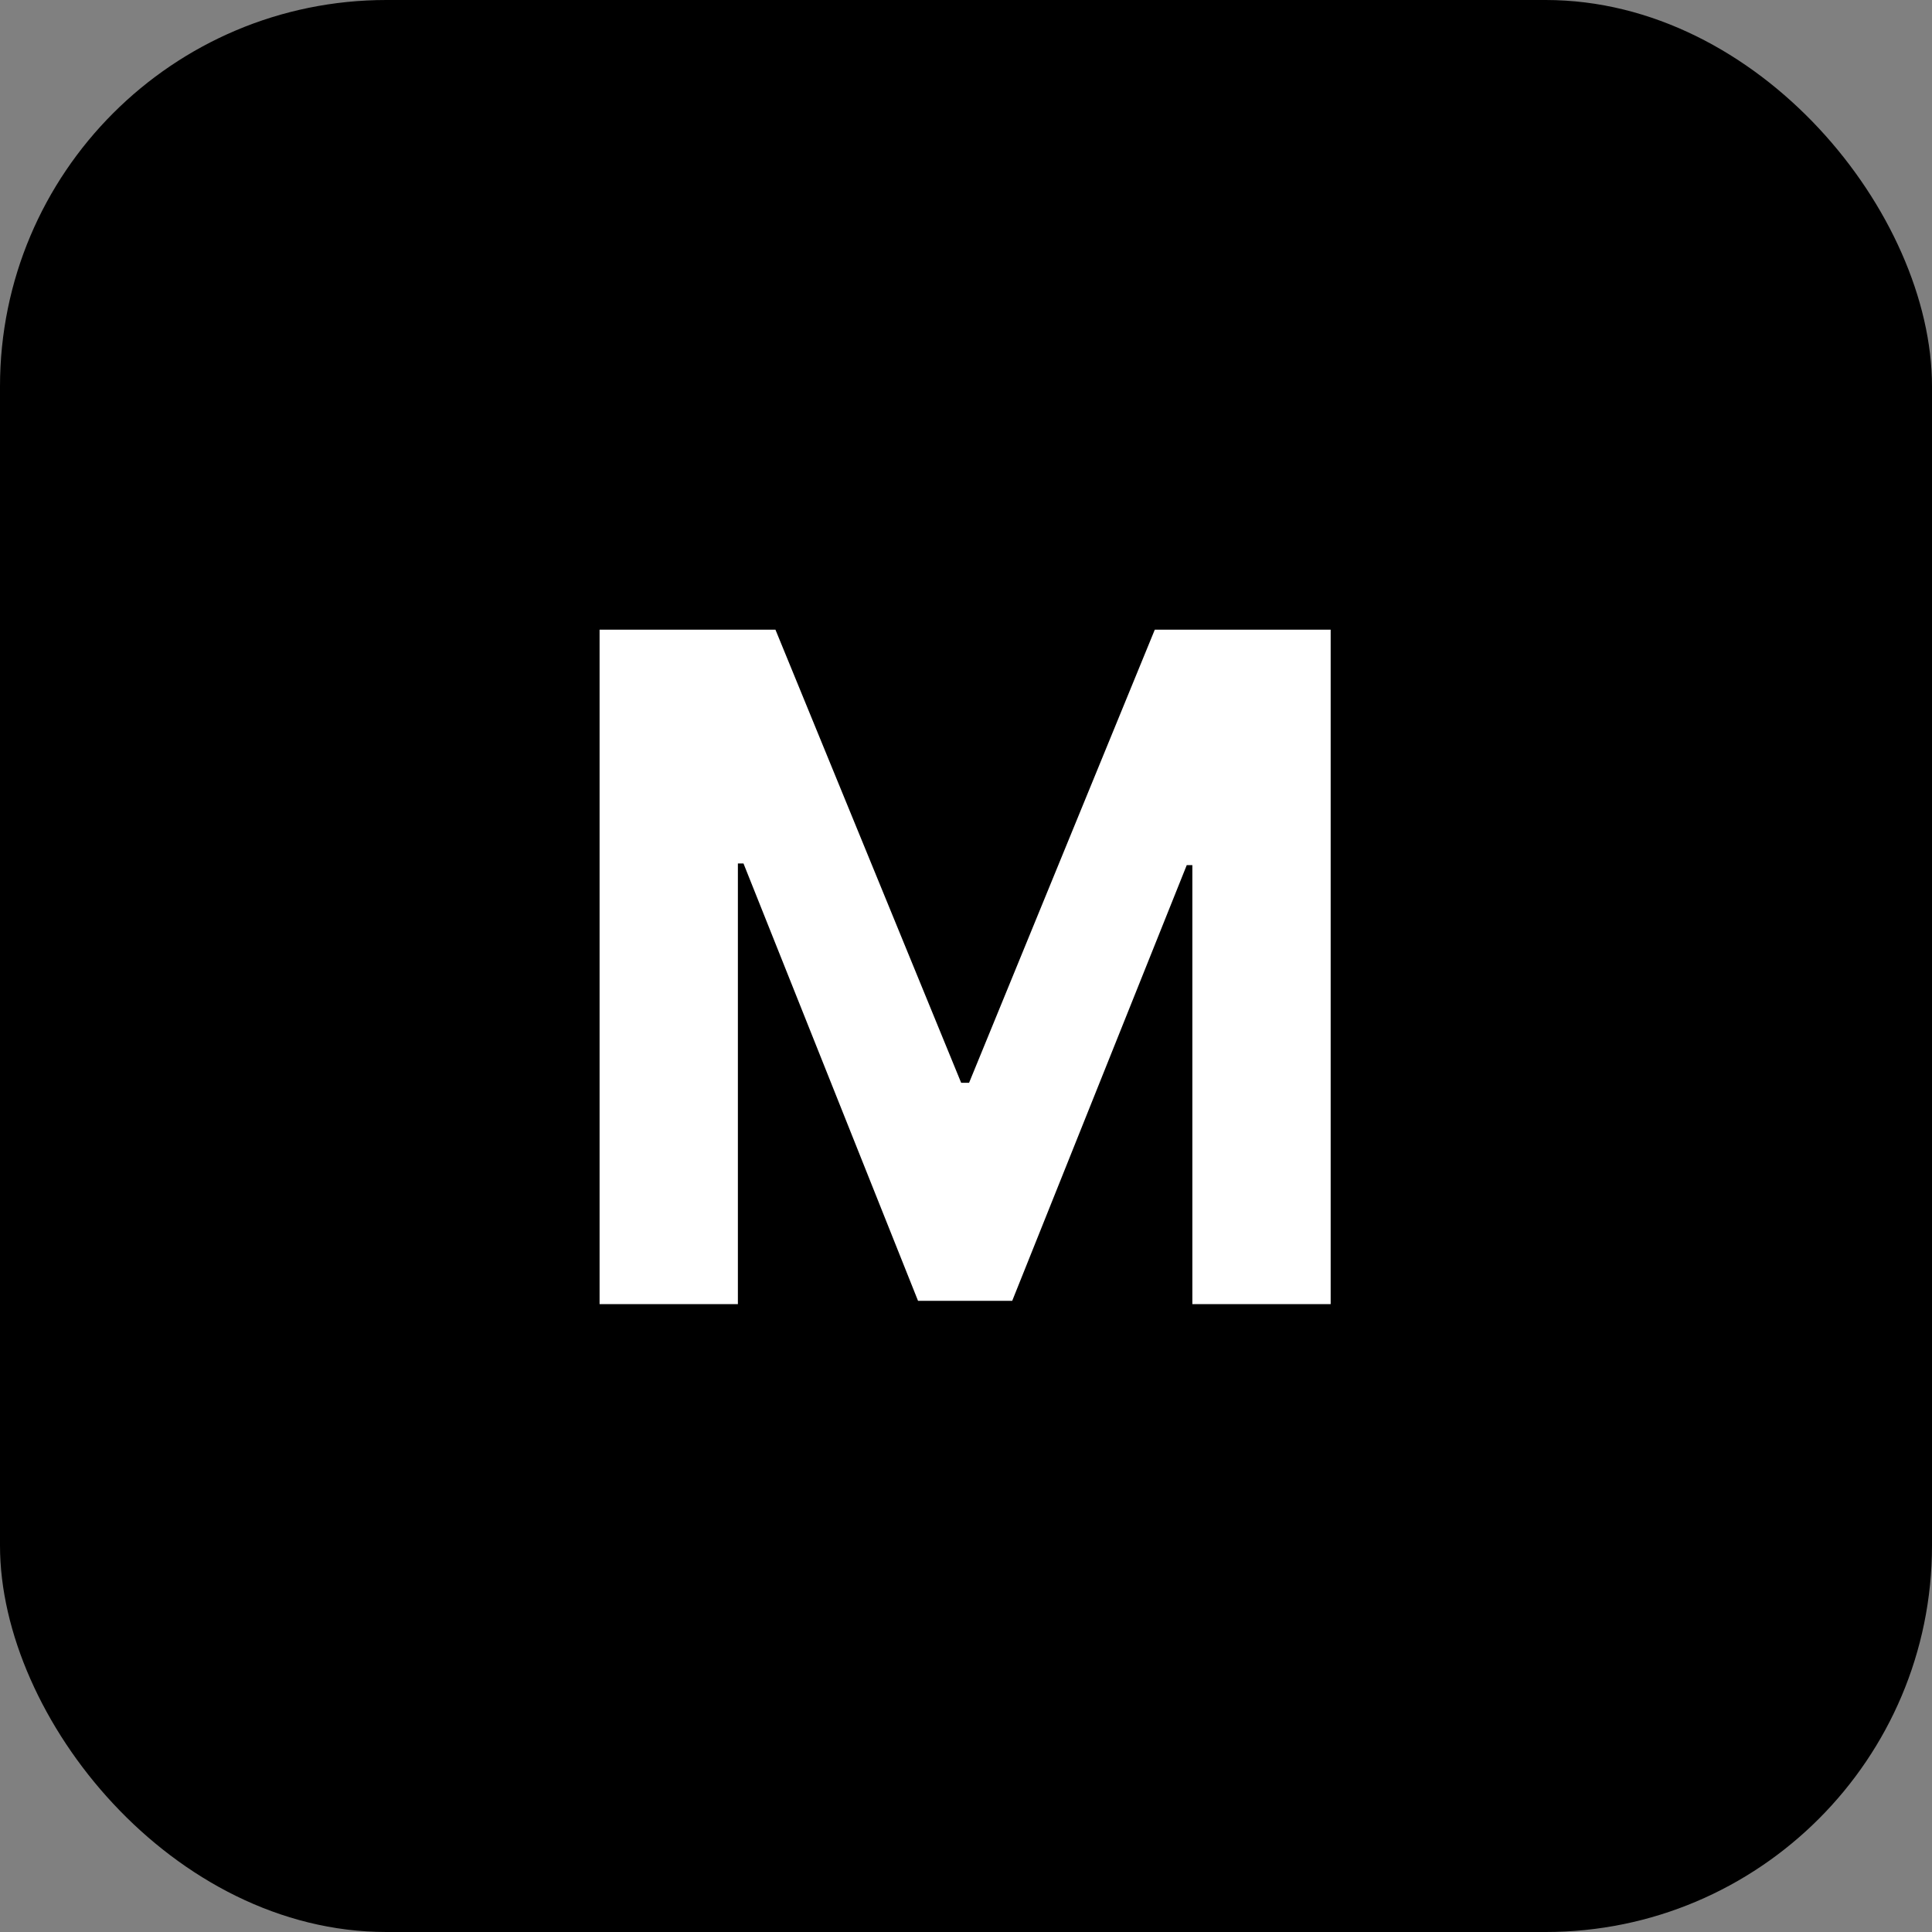 <svg width="200" height="200" viewBox="0 0 200 200" fill="none" xmlns="http://www.w3.org/2000/svg">
<rect x="0" y="0" width="200" height="200" fill="#808080" stroke="none"/>
<rect width="200" height="200" rx="40" fill="black"/>
<path d="M62.068 65.182H80.273L99.5 112.091H100.318L119.545 65.182H137.75V135H123.432V89.557H122.852L104.784 134.659H95.034L76.966 89.386H76.386V135H62.068V65.182Z" fill="white"/>
</svg>
